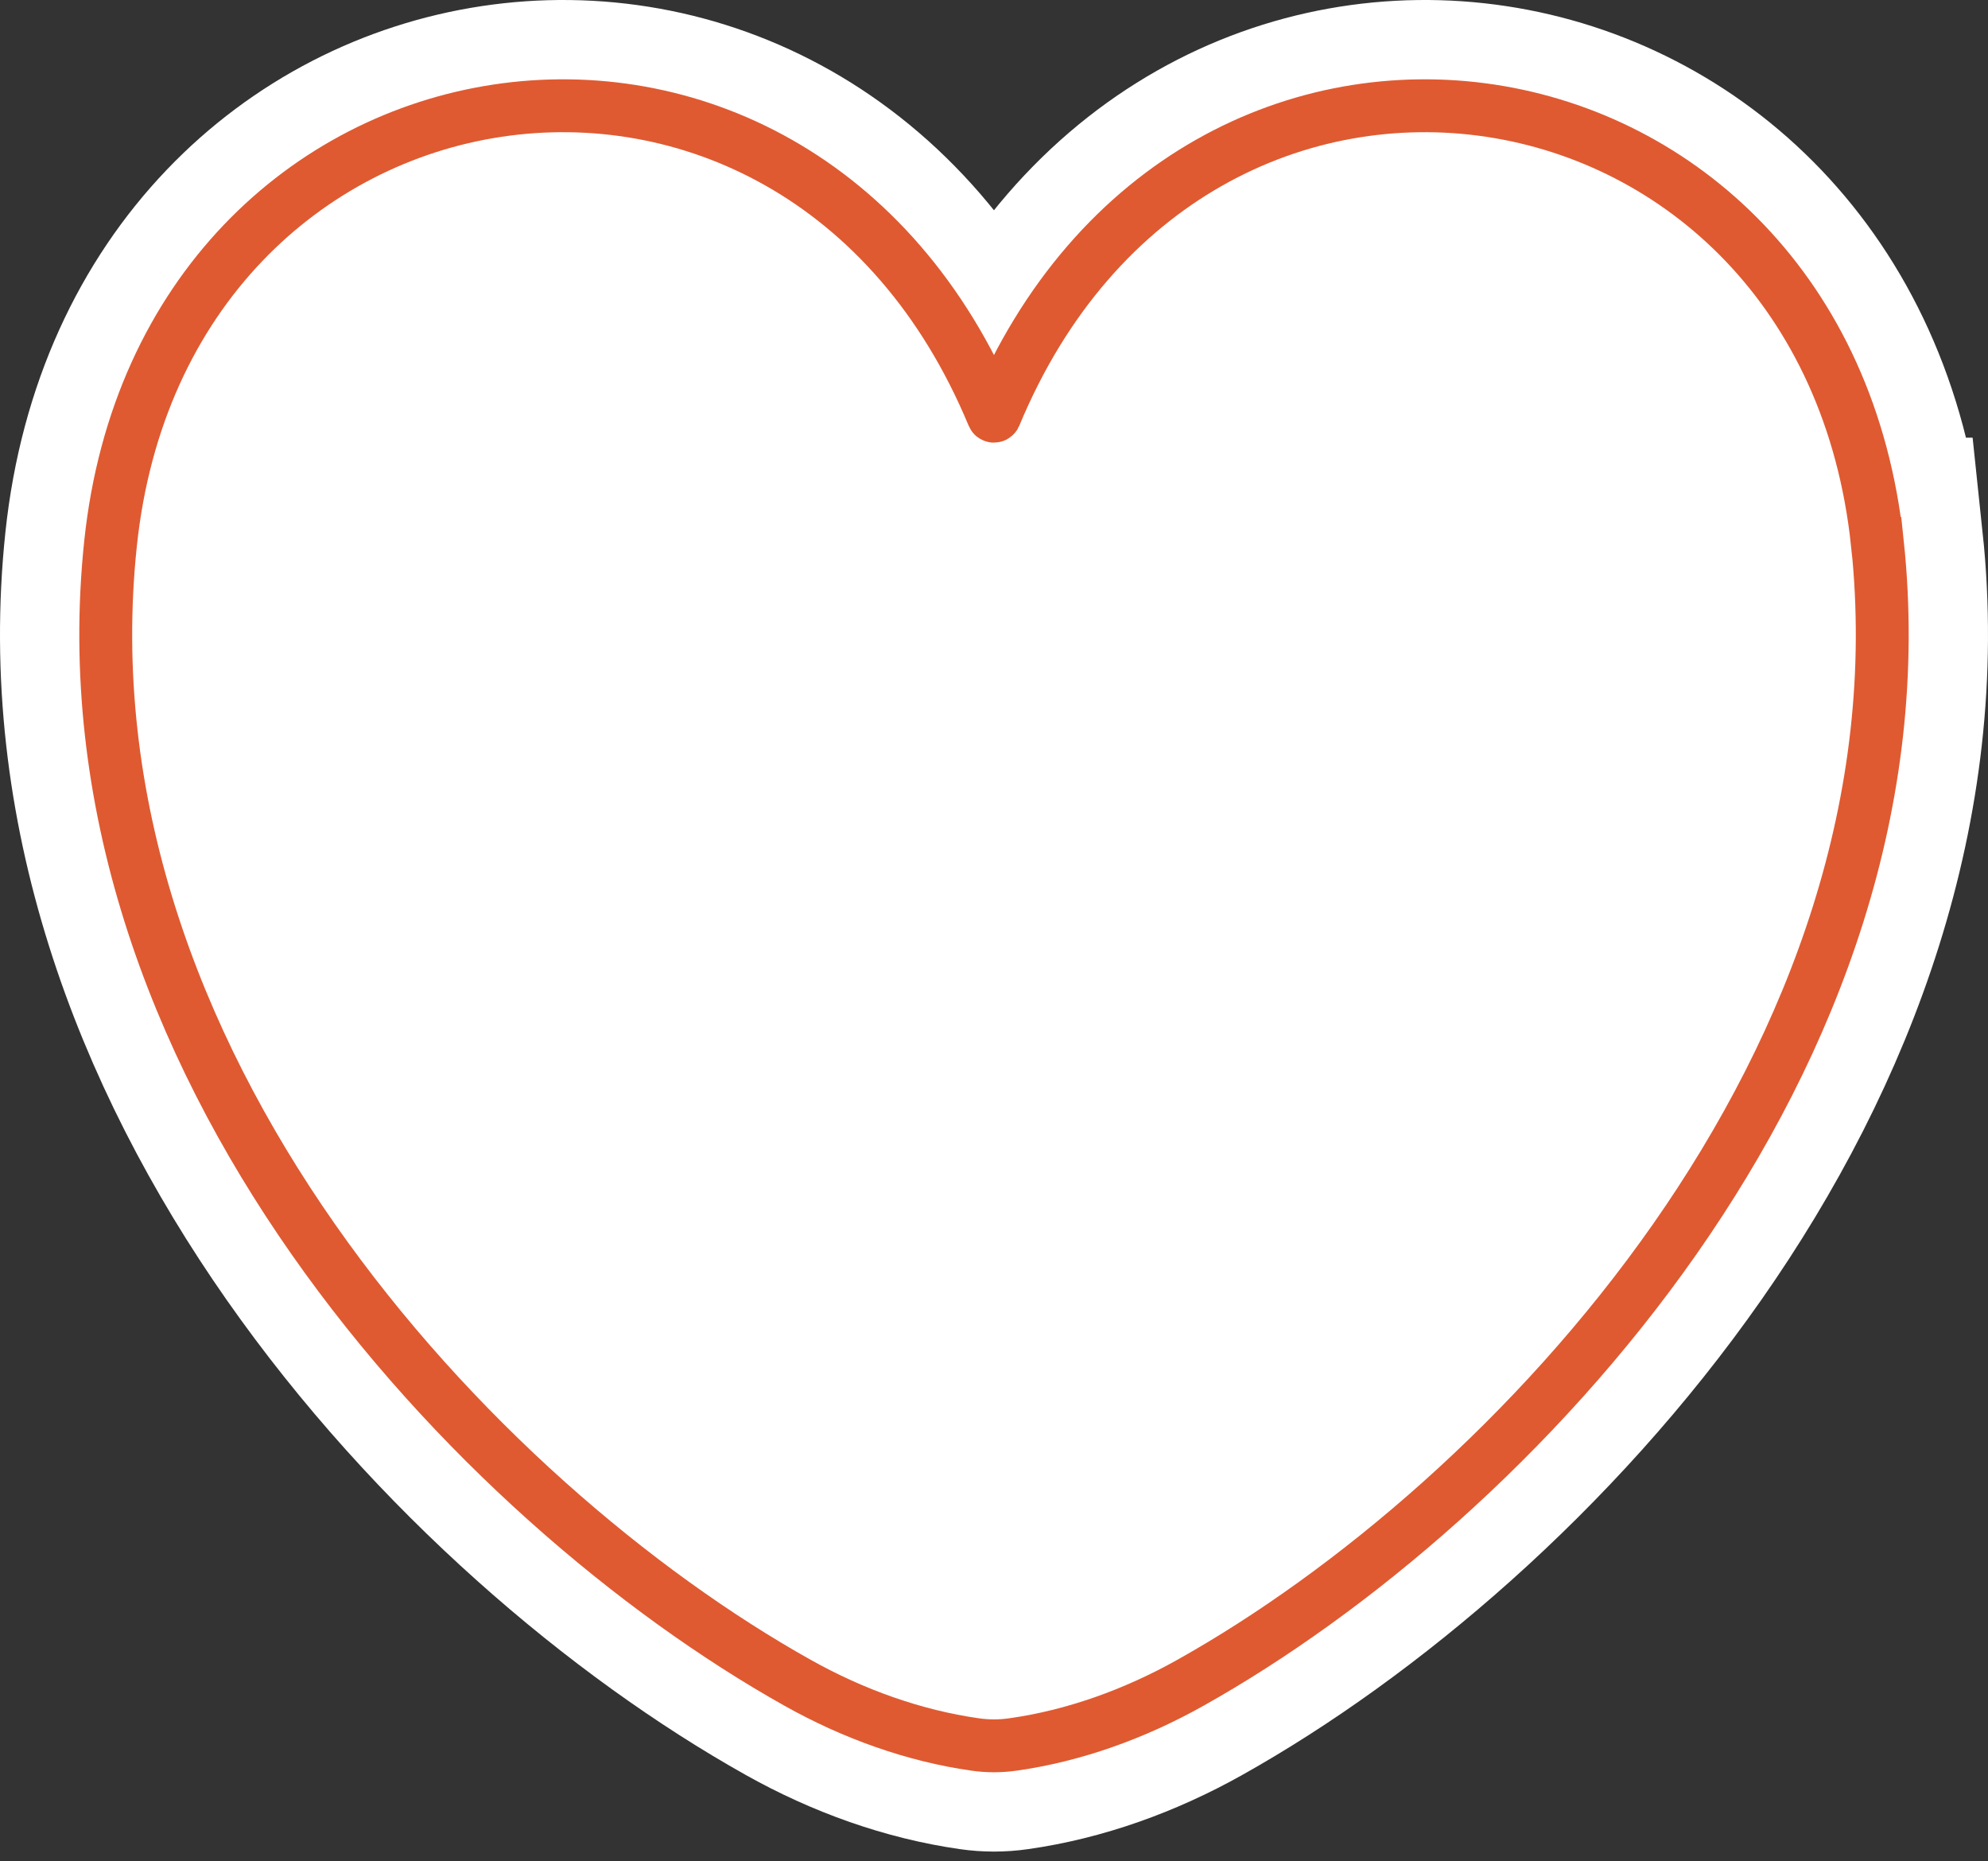 <svg width="94" height="88" viewBox="0 0 94 88" fill="none" xmlns="http://www.w3.org/2000/svg">
<rect x="0" y="0" width="94" height="88" fill="#333333" stroke="none"/>
<g id="Frame 1">
<path id="Vector" d="M88.769 25.693C86.247 1.806 56.429 -2.962 47.041 19.648C47.023 19.687 46.97 19.687 46.956 19.648C37.564 -2.962 7.746 1.806 5.227 25.693C2.651 50.093 22.535 71.055 37.703 79.553C40.353 81.041 43.225 82.064 46.1 82.474C46.695 82.56 47.305 82.56 47.9 82.474C50.775 82.068 53.647 81.041 56.297 79.553C71.465 71.055 91.349 50.089 88.773 25.693H88.769Z" fill="white" stroke="white" stroke-width="10" stroke-miterlimit="10"/>
<path id="Vector_2" d="M88.769 25.693C86.247 1.806 56.429 -2.962 47.041 19.648C47.023 19.687 46.97 19.687 46.956 19.648C37.564 -2.962 7.746 1.806 5.227 25.693C2.651 50.093 22.535 71.055 37.703 79.553C40.353 81.041 43.225 82.064 46.1 82.474C46.695 82.56 47.305 82.56 47.9 82.474C50.775 82.068 53.647 81.041 56.297 79.553C71.465 71.055 91.349 50.089 88.773 25.693H88.769Z" fill="white" stroke="#DF5A31" stroke-width="2.5" stroke-miterlimit="10"/>
</g>
</svg>
